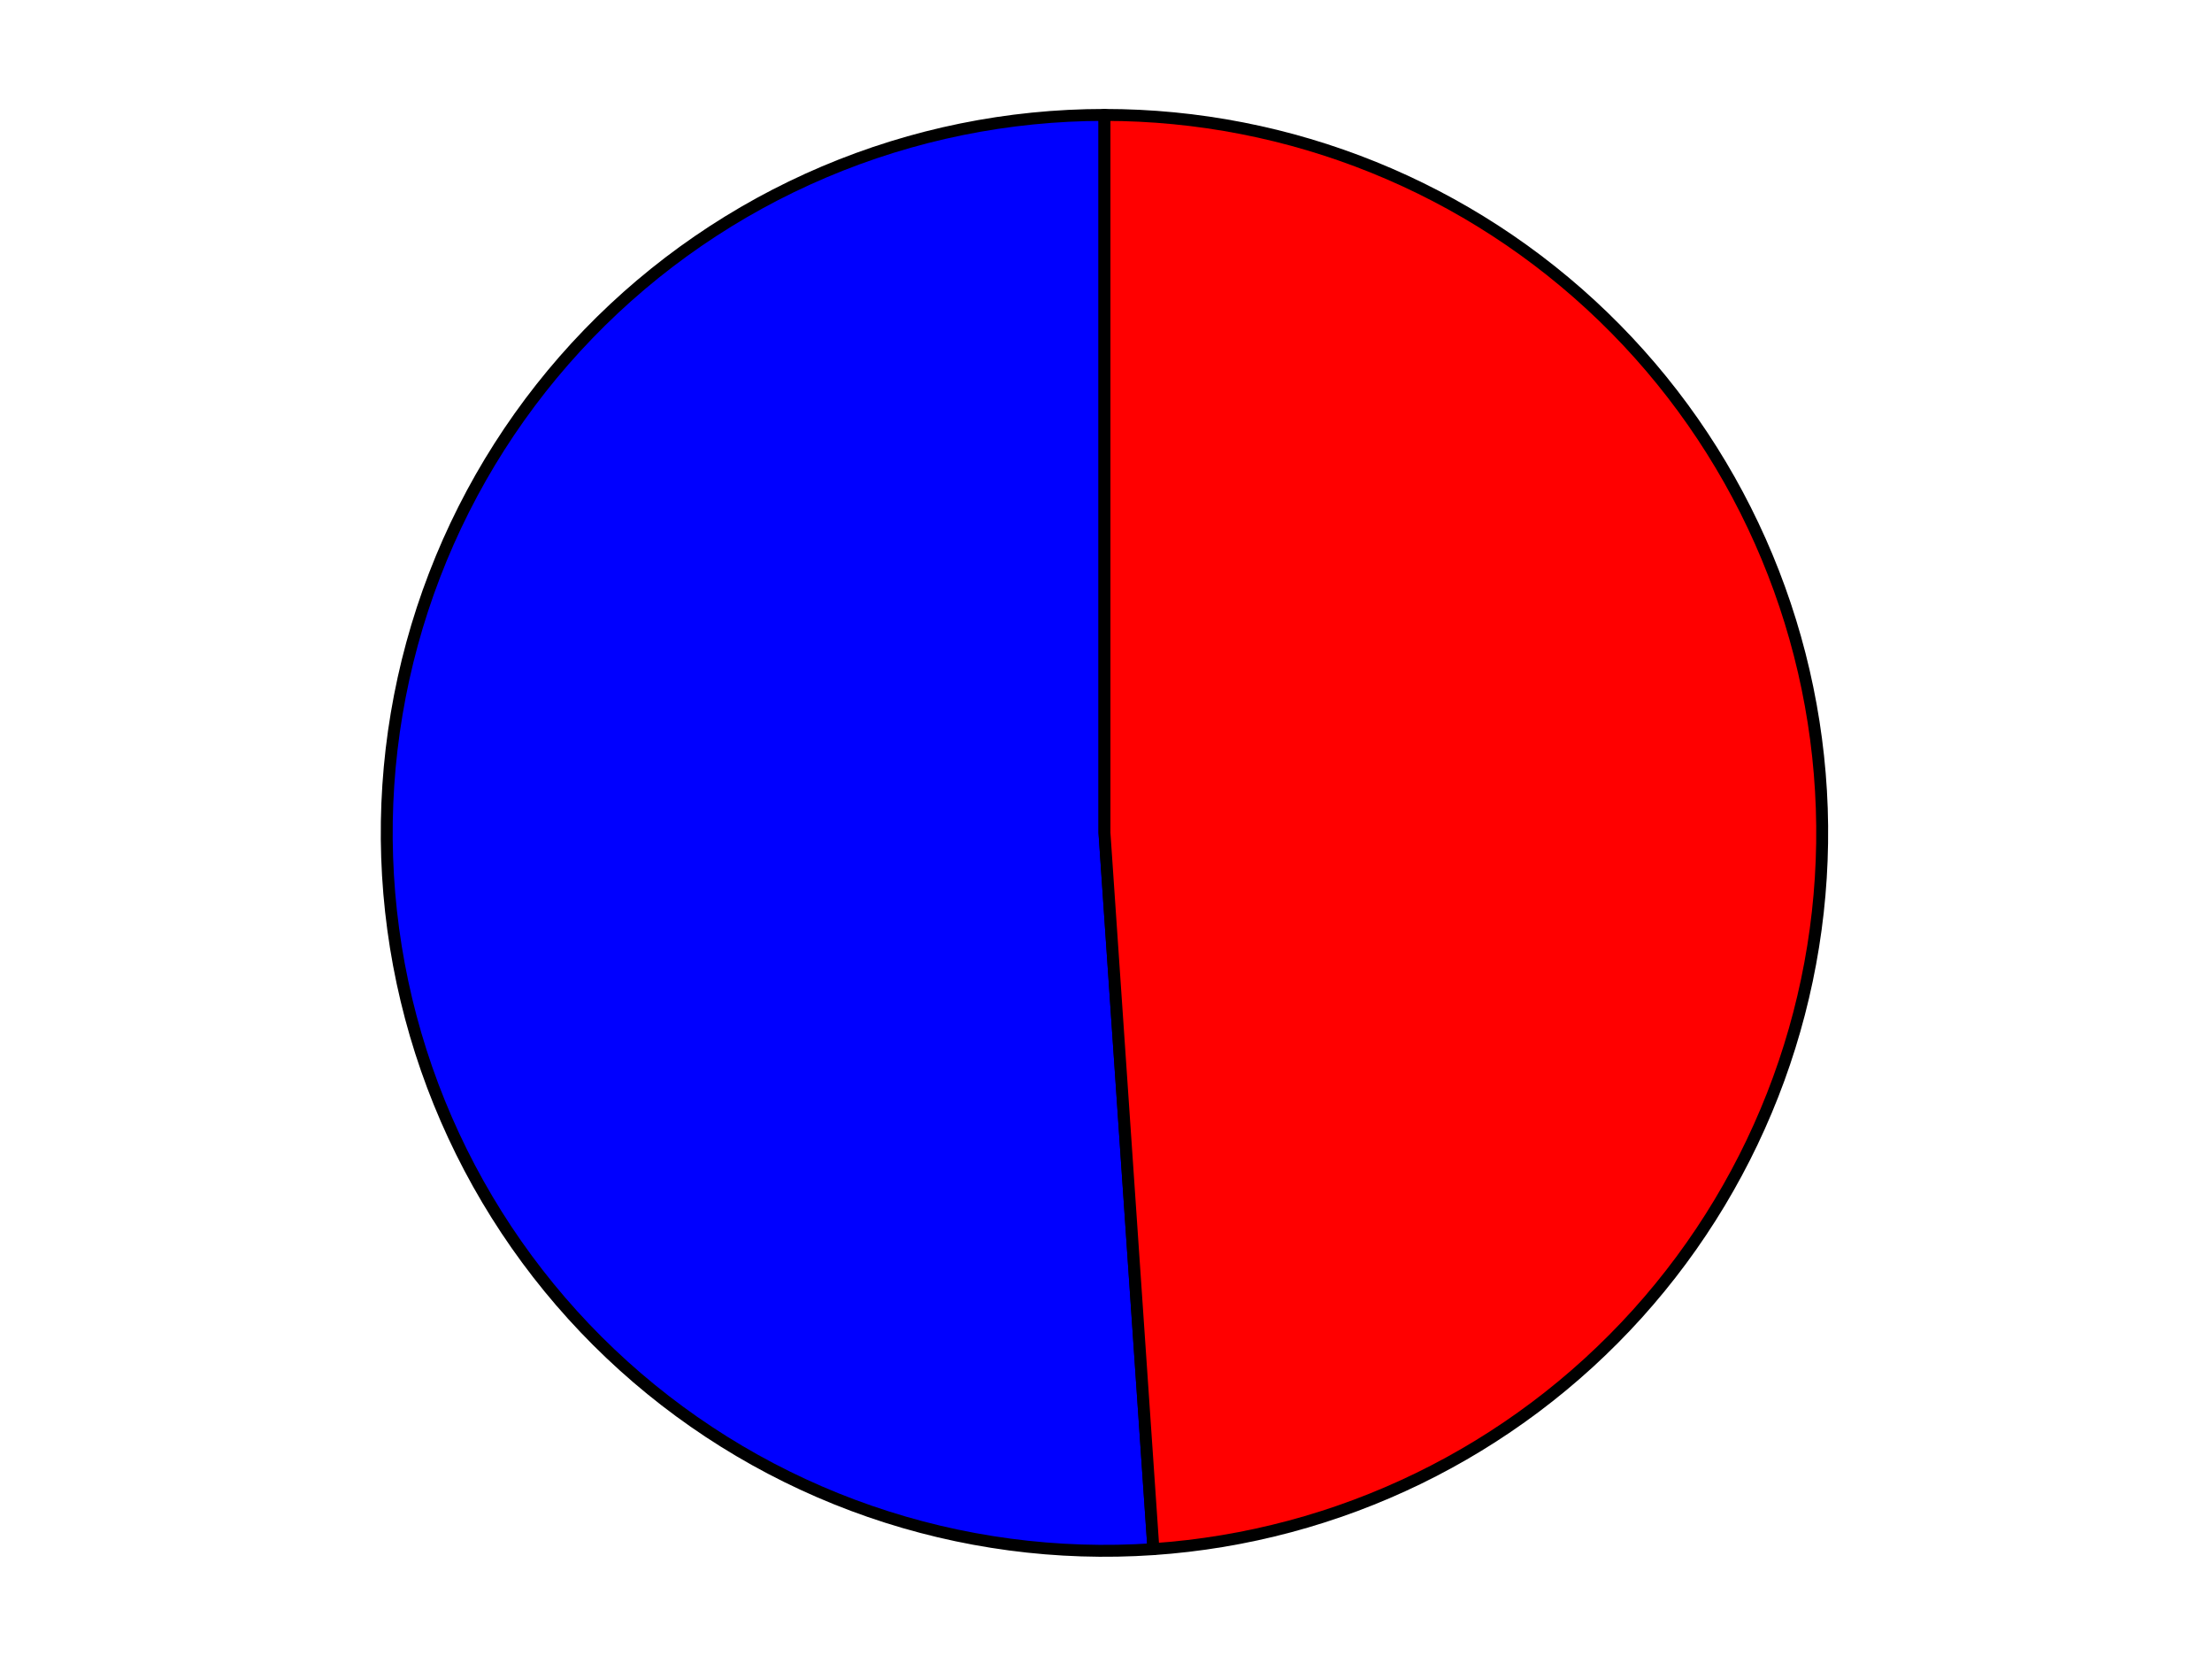 <?xml version="1.0" encoding="utf-8" standalone="no"?>
<!DOCTYPE svg PUBLIC "-//W3C//DTD SVG 1.1//EN"
  "http://www.w3.org/Graphics/SVG/1.1/DTD/svg11.dtd">
<svg xmlns:xlink="http://www.w3.org/1999/xlink" width="371.52pt" height="280.512pt" viewBox="0 0 371.52 280.512" xmlns="http://www.w3.org/2000/svg" version="1.1">
 <defs>
  <style type="text/css">*{stroke-linejoin: round; stroke-linecap: butt}</style>
 </defs>
 <g id="figure_1">
  <g id="patch_1">
   <path d="M 0 280.512 
L 371.52 280.512 
L 371.52 0 
L 0 0 
L 0 280.512 
z
" style="fill: none"/>
  </g>
  <g id="axes_1">
   <g id="patch_2">
    <path d="M 185.503 19.296 
C 169.326 19.296 153.314 22.552 138.422 28.87 
C 123.53 35.188 110.061 44.439 98.82 56.071 
C 87.578 67.703 78.792 81.48 72.986 96.579 
C 67.18 111.678 64.472 127.792 65.024 143.959 
C 65.576 160.126 69.377 176.018 76.2 190.685 
C 83.022 205.353 92.727 218.498 104.736 229.336 
C 116.746 240.175 130.814 248.485 146.102 253.773 
C 161.39 259.06 177.588 261.216 193.726 260.112 
L 185.503 139.845 
L 185.503 19.296 
z
" style="fill: #0000ff; stroke: #000000; stroke-width: 2; stroke-linejoin: miter"/>
   </g>
   <g id="patch_3">
    <path d="M 193.726 260.112 
C 224.902 257.981 254.059 243.809 274.995 220.611 
C 295.931 197.413 307.048 166.96 305.981 135.73 
C 304.915 104.5 291.746 74.877 269.276 53.161 
C 246.807 31.446 216.751 19.296 185.503 19.296 
L 185.503 139.845 
L 193.726 260.112 
z
" style="fill: #ff0000; stroke: #000000; stroke-width: 2; stroke-linejoin: miter"/>
   </g>
   <g id="matplotlib.axis_1"/>
   <g id="matplotlib.axis_2"/>
  </g>
 </g>
</svg>
